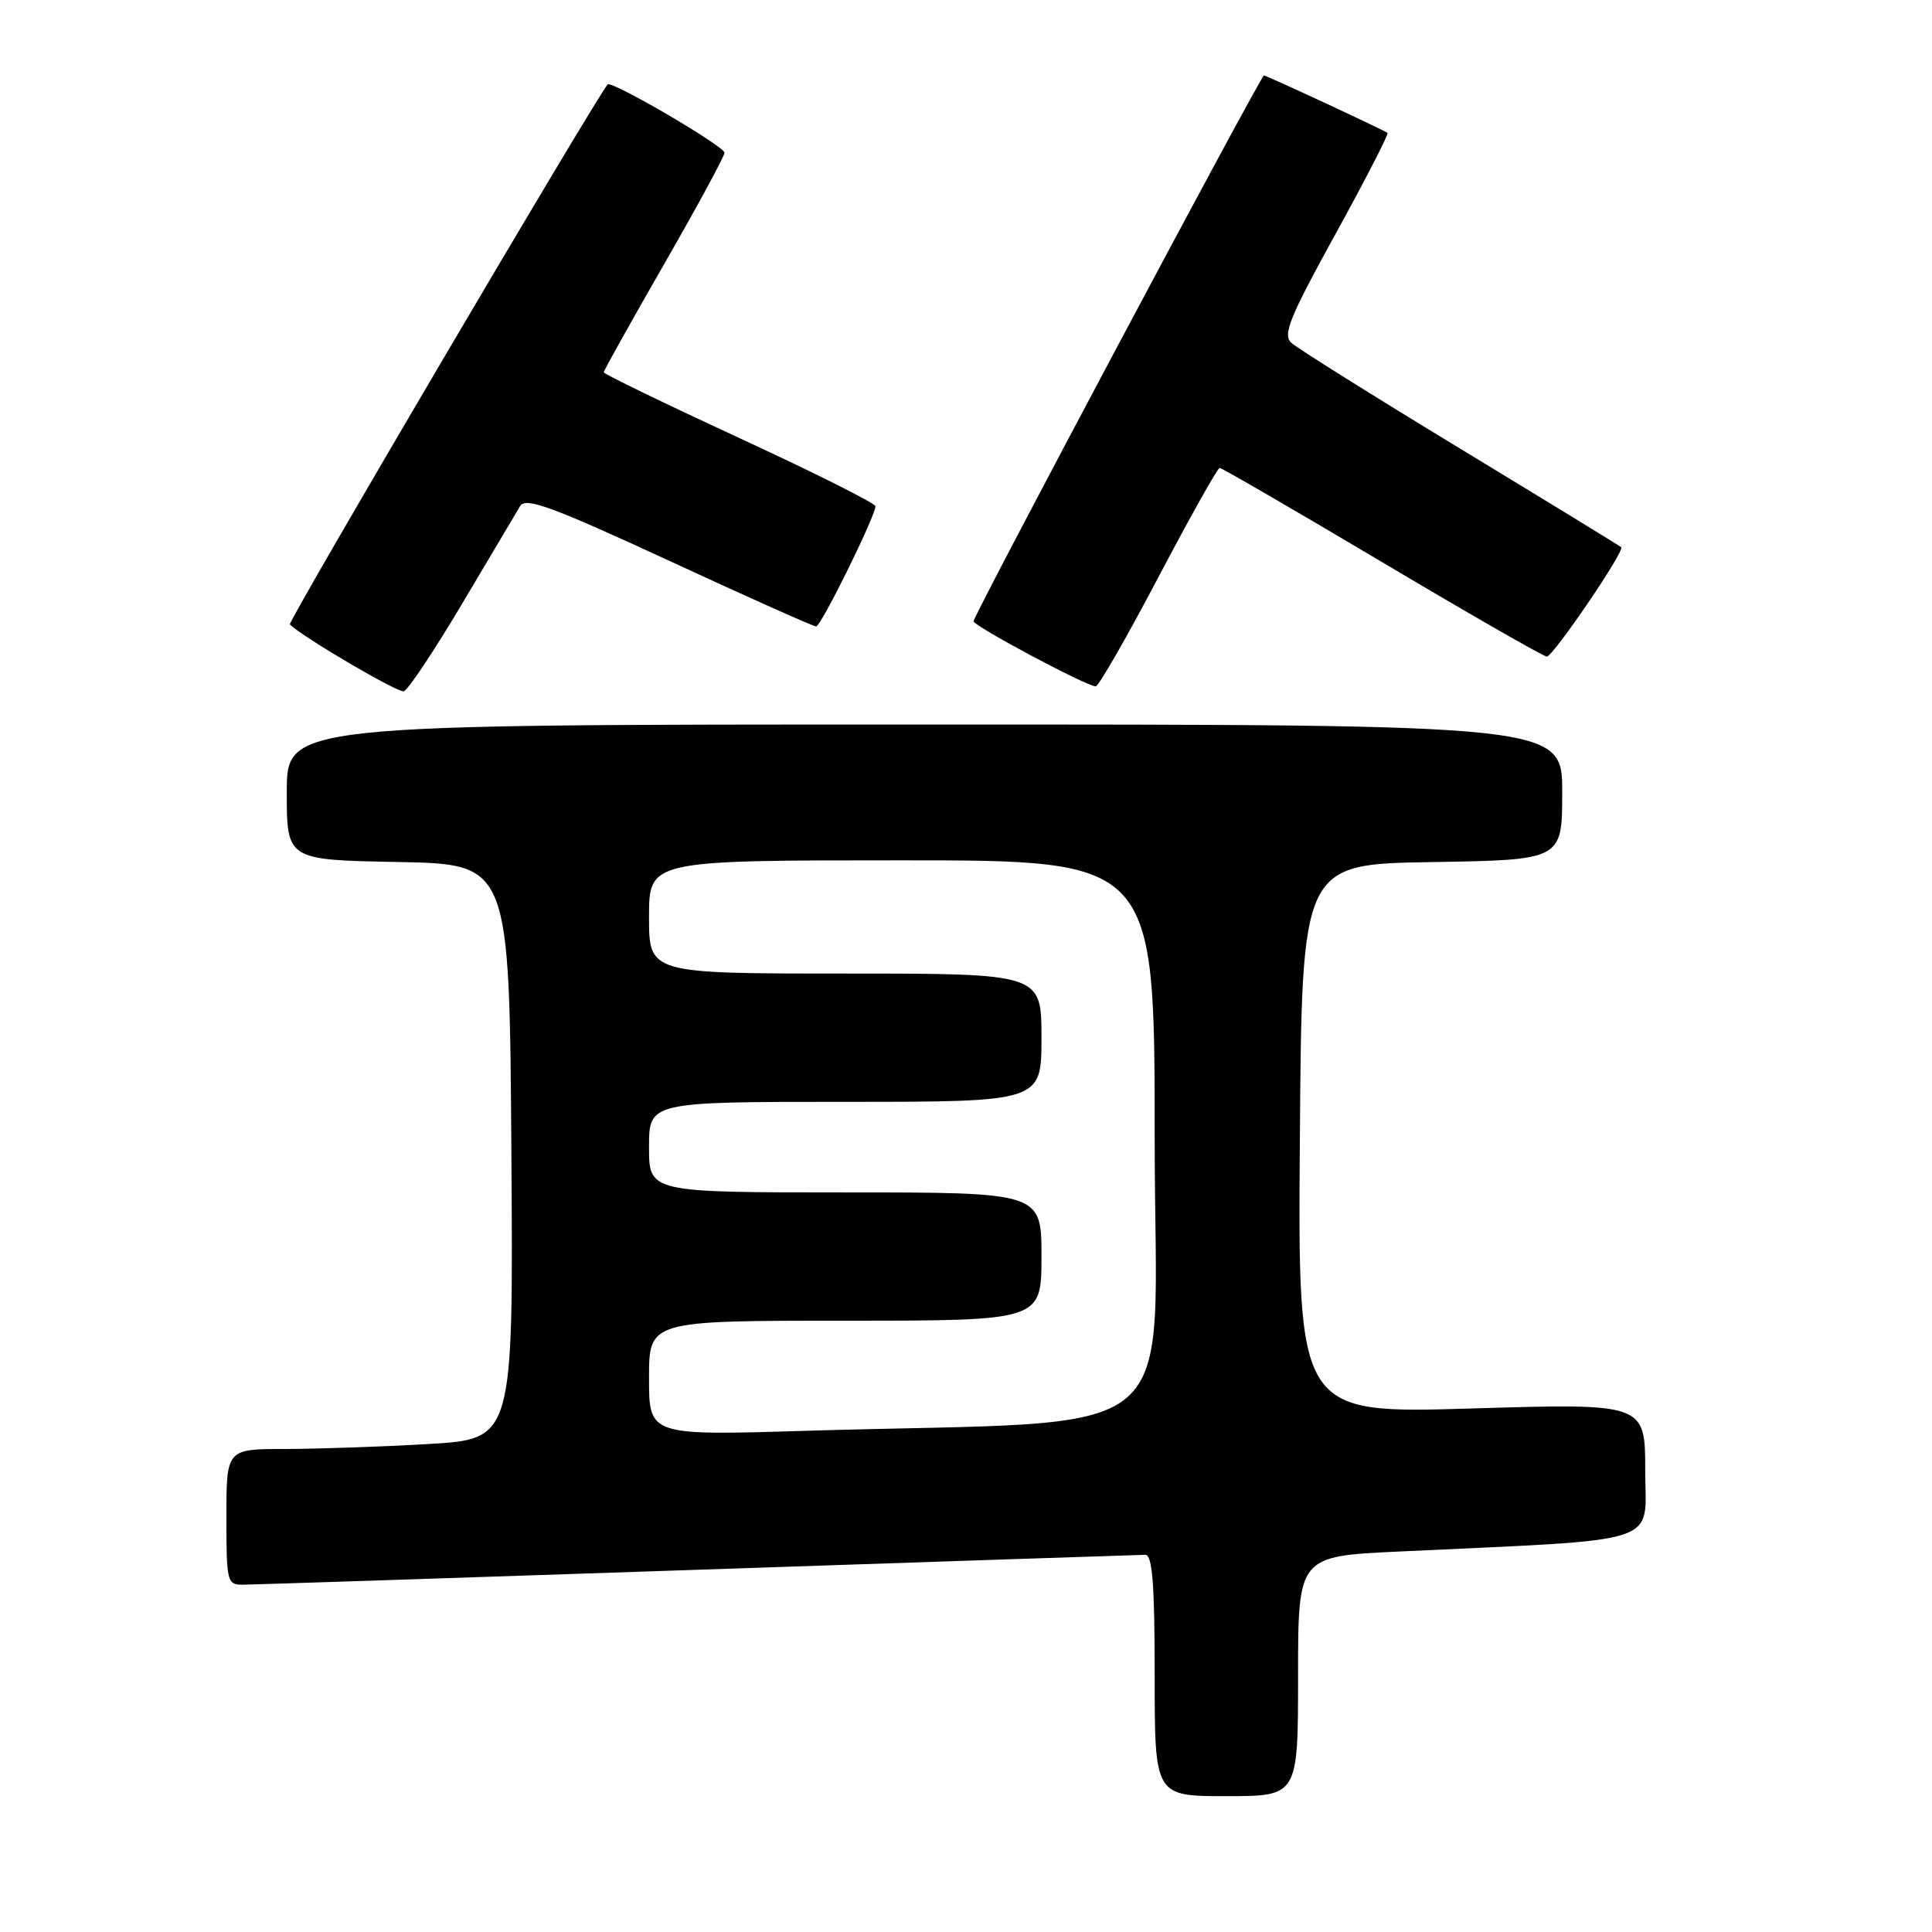 <?xml version="1.0" encoding="UTF-8" standalone="no"?>
<!DOCTYPE svg PUBLIC "-//W3C//DTD SVG 1.1//EN" "http://www.w3.org/Graphics/SVG/1.1/DTD/svg11.dtd" >
<svg xmlns="http://www.w3.org/2000/svg" xmlns:xlink="http://www.w3.org/1999/xlink" version="1.1" viewBox="0 0 256 256">
 <g >
 <path fill="currentColor"
d=" M 172.00 222.11 C 172.00 206.22 172.00 206.22 185.25 205.59 C 220.98 203.90 218.00 204.87 218.00 194.86 C 218.00 185.94 218.00 185.94 194.99 186.63 C 171.97 187.32 171.97 187.32 172.24 150.91 C 172.50 114.50 172.50 114.50 189.75 114.23 C 207.00 113.95 207.00 113.95 207.00 104.98 C 207.00 96.00 207.00 96.00 122.50 96.00 C 38.00 96.00 38.00 96.00 38.00 104.97 C 38.00 113.95 38.00 113.95 52.75 114.22 C 67.50 114.50 67.50 114.50 67.76 152.60 C 68.02 190.69 68.02 190.69 56.76 191.34 C 50.57 191.70 42.01 191.99 37.75 192.00 C 30.00 192.00 30.00 192.00 30.00 201.00 C 30.00 209.67 30.08 210.00 32.25 209.98 C 33.49 209.97 60.60 209.08 92.50 208.00 C 124.40 206.92 151.06 206.03 151.75 206.02 C 152.70 206.00 153.00 209.86 153.00 222.00 C 153.00 238.00 153.00 238.00 162.50 238.00 C 172.00 238.00 172.00 238.00 172.00 222.11 Z  M 61.28 79.92 C 65.00 73.64 68.45 67.84 68.93 67.04 C 69.65 65.85 73.19 67.15 88.66 74.30 C 99.02 79.10 107.79 83.01 108.14 83.01 C 108.79 83.00 116.00 68.39 116.00 67.08 C 116.00 66.69 107.90 62.63 98.00 58.06 C 88.10 53.48 80.00 49.56 80.00 49.33 C 80.00 49.10 83.60 42.66 88.00 35.00 C 92.40 27.34 96.00 20.70 96.00 20.24 C 96.00 19.38 81.01 10.62 80.52 11.19 C 78.86 13.12 38.08 82.41 38.41 82.74 C 40.07 84.40 52.69 91.81 53.50 91.60 C 54.05 91.46 57.55 86.20 61.28 79.92 Z  M 153.48 76.50 C 157.68 68.53 161.34 62.00 161.61 62.00 C 161.89 62.00 171.58 67.62 183.16 74.50 C 194.73 81.38 204.54 87.00 204.96 87.00 C 205.79 87.00 215.33 72.99 214.82 72.51 C 214.64 72.34 205.05 66.47 193.50 59.46 C 181.95 52.45 171.87 46.13 171.11 45.43 C 169.94 44.35 170.86 42.08 176.96 31.01 C 180.94 23.78 184.04 17.75 183.85 17.61 C 183.28 17.19 167.82 10.00 167.48 10.00 C 167.06 10.00 129.00 81.52 129.00 82.32 C 129.00 82.95 143.80 90.85 145.18 90.95 C 145.55 90.98 149.29 84.47 153.48 76.50 Z  M 86.00 182.61 C 86.00 175.00 86.00 175.00 112.00 175.00 C 138.00 175.00 138.00 175.00 138.00 166.50 C 138.00 158.00 138.00 158.00 112.00 158.00 C 86.00 158.00 86.00 158.00 86.00 152.00 C 86.00 146.00 86.00 146.00 112.00 146.00 C 138.00 146.00 138.00 146.00 138.00 137.50 C 138.00 129.00 138.00 129.00 112.00 129.00 C 86.00 129.00 86.00 129.00 86.00 121.50 C 86.00 114.00 86.00 114.00 119.50 114.00 C 153.00 114.00 153.00 114.00 153.00 150.89 C 153.00 192.52 158.36 188.03 106.75 189.59 C 86.00 190.22 86.00 190.22 86.00 182.61 Z "/>
</g>
</svg>